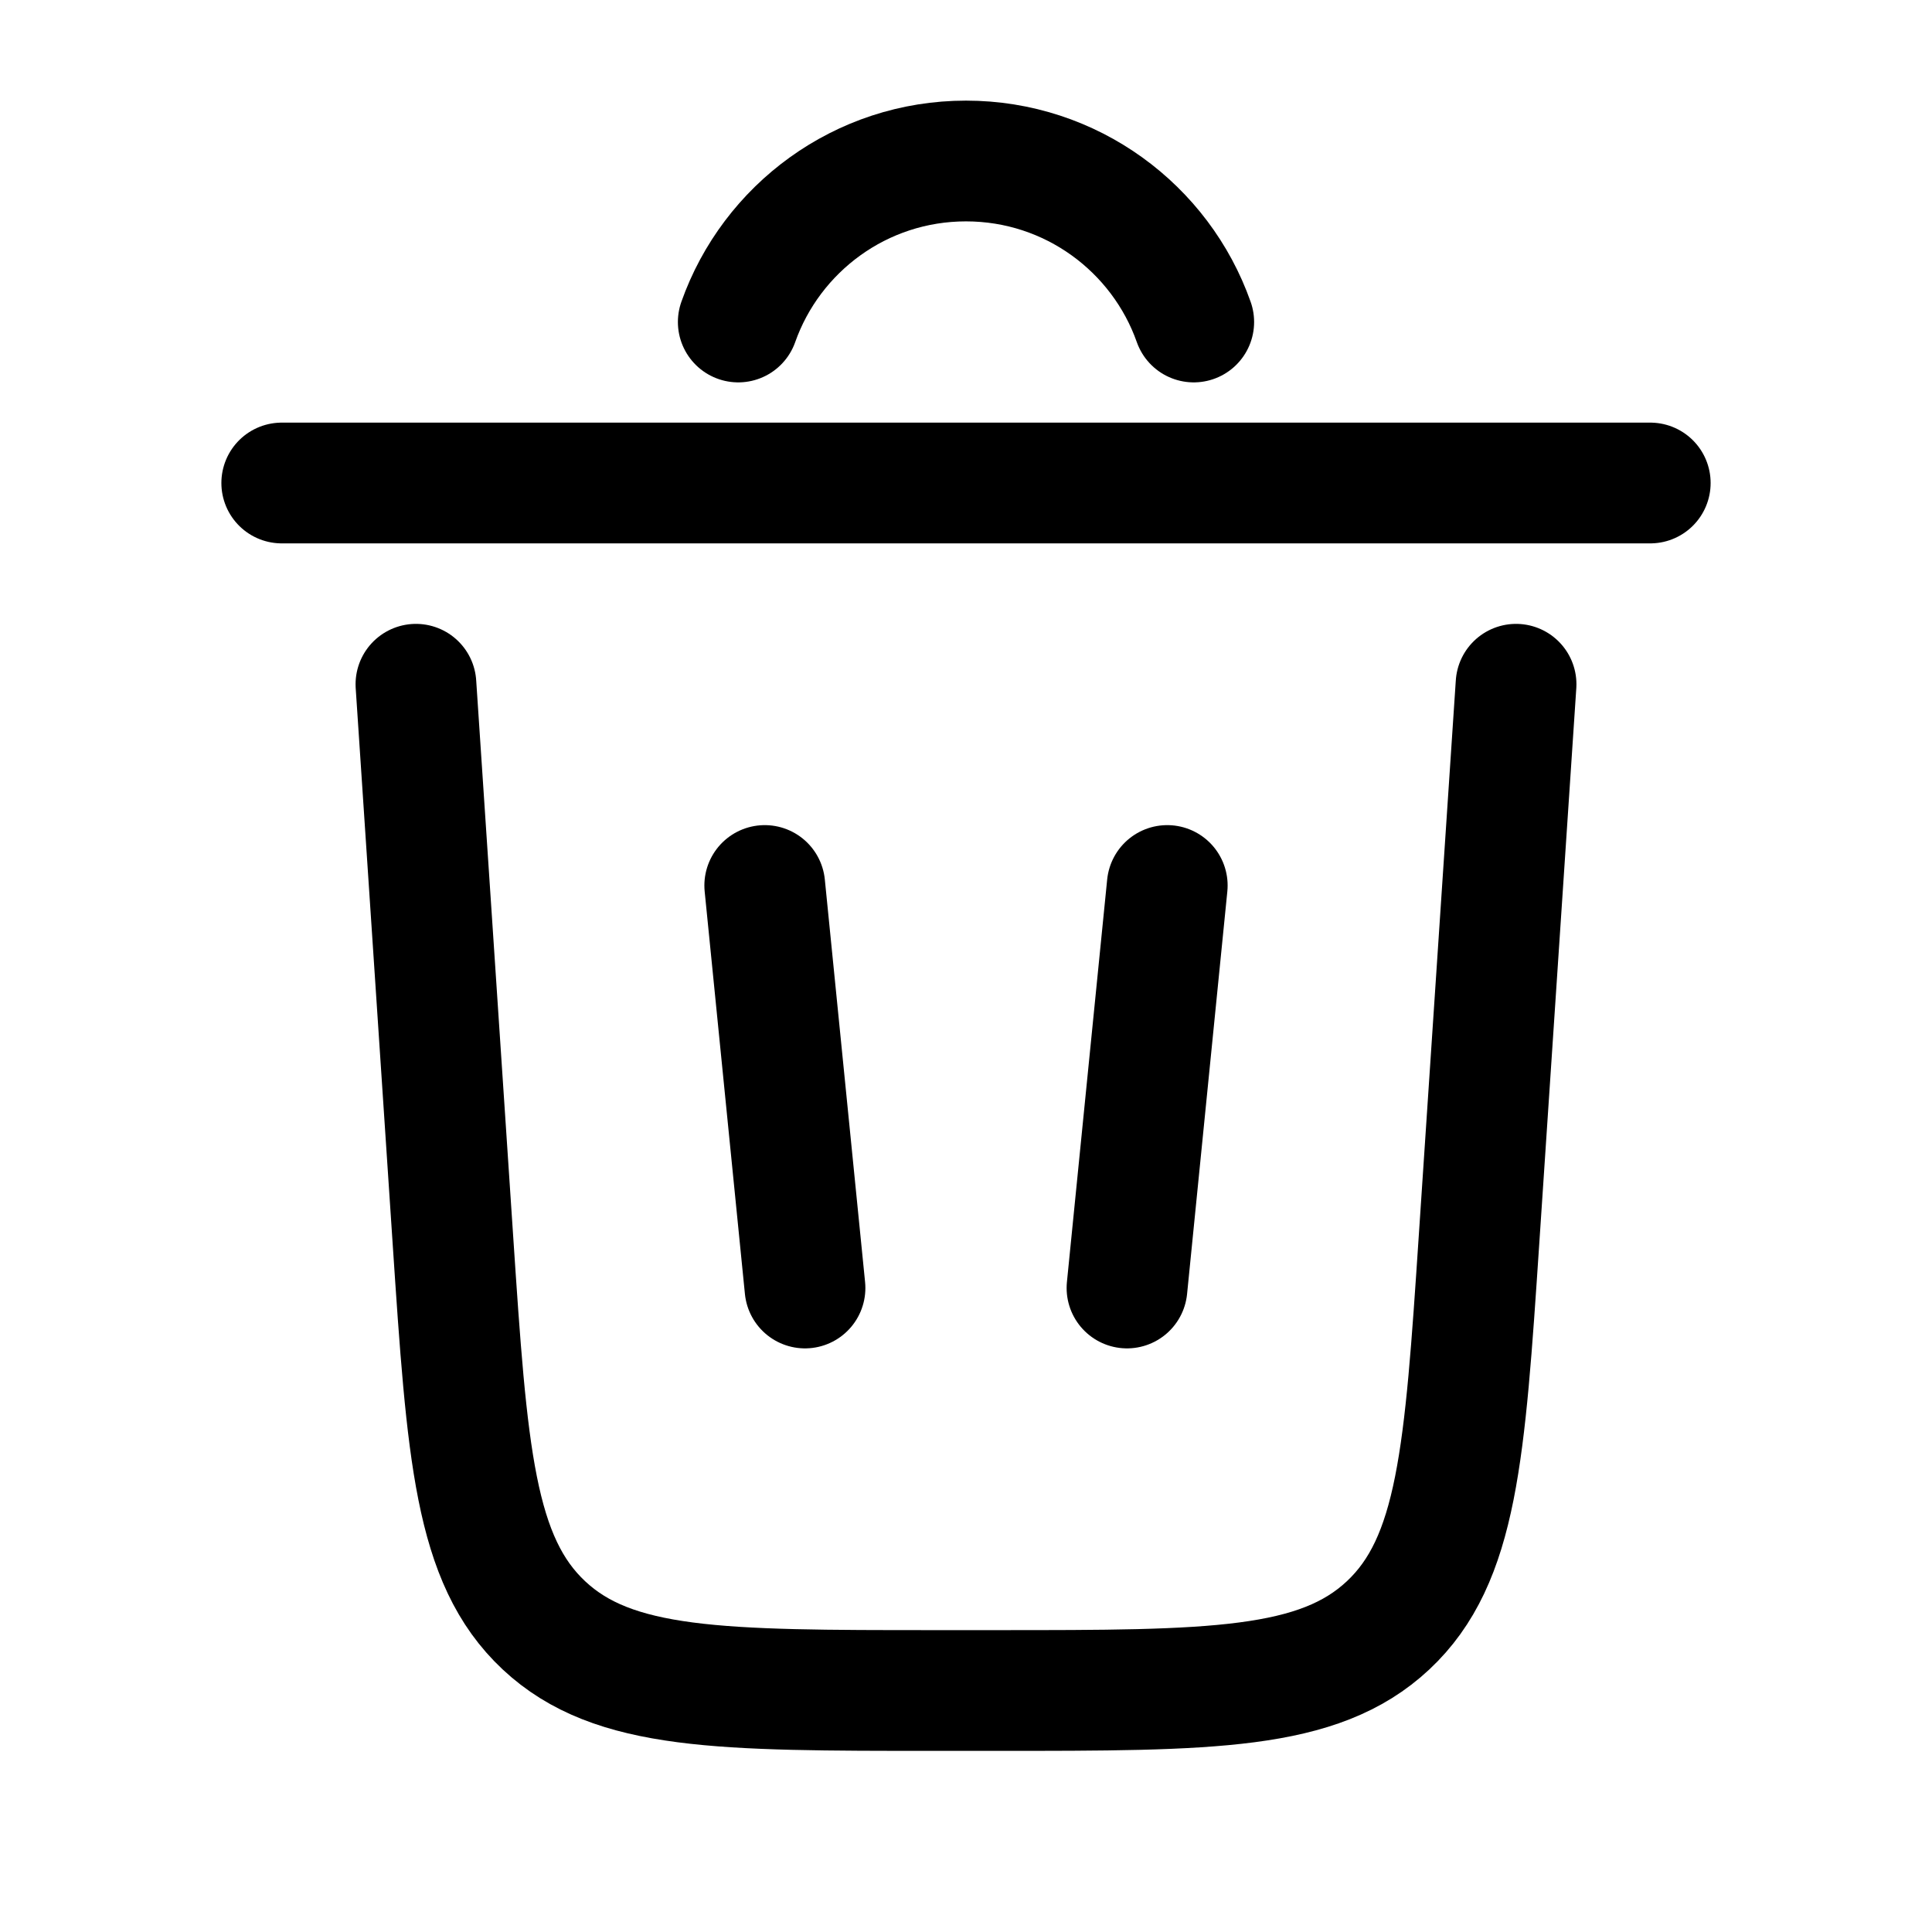 <?xml version="1.0" encoding="utf-8"?><!-- Uploaded to: SVG Repo, www.svgrepo.com, Generator: SVG Repo Mixer Tools -->
<svg width="800px" height="800px" viewBox="0 0 24 24" fill="none" xmlns="http://www.w3.org/2000/svg">
<path d="M9.171 4C9.583 2.835 10.694 2 12 2C13.306 2 14.418 2.835 14.829 4" stroke="current" stroke-width="1.5" stroke-linecap="round"/>
<path d="M20.5 6H3.5" stroke="current" stroke-width="1.5" stroke-linecap="round"/>
<path d="M18.833 8.5L18.373 15.399C18.196 18.054 18.108 19.381 17.243 20.191C16.378 21 15.047 21 12.386 21H11.613C8.952 21 7.622 21 6.757 20.191C5.892 19.381 5.803 18.054 5.626 15.399L5.167 8.5" stroke="current" stroke-width="1.5" stroke-linecap="round"/>
<path d="M9.5 11L10 16" stroke="current" stroke-width="1.5" stroke-linecap="round"/>
<path d="M14.5 11L14 16" stroke="current" stroke-width="1.5" stroke-linecap="round"/>
</svg>
